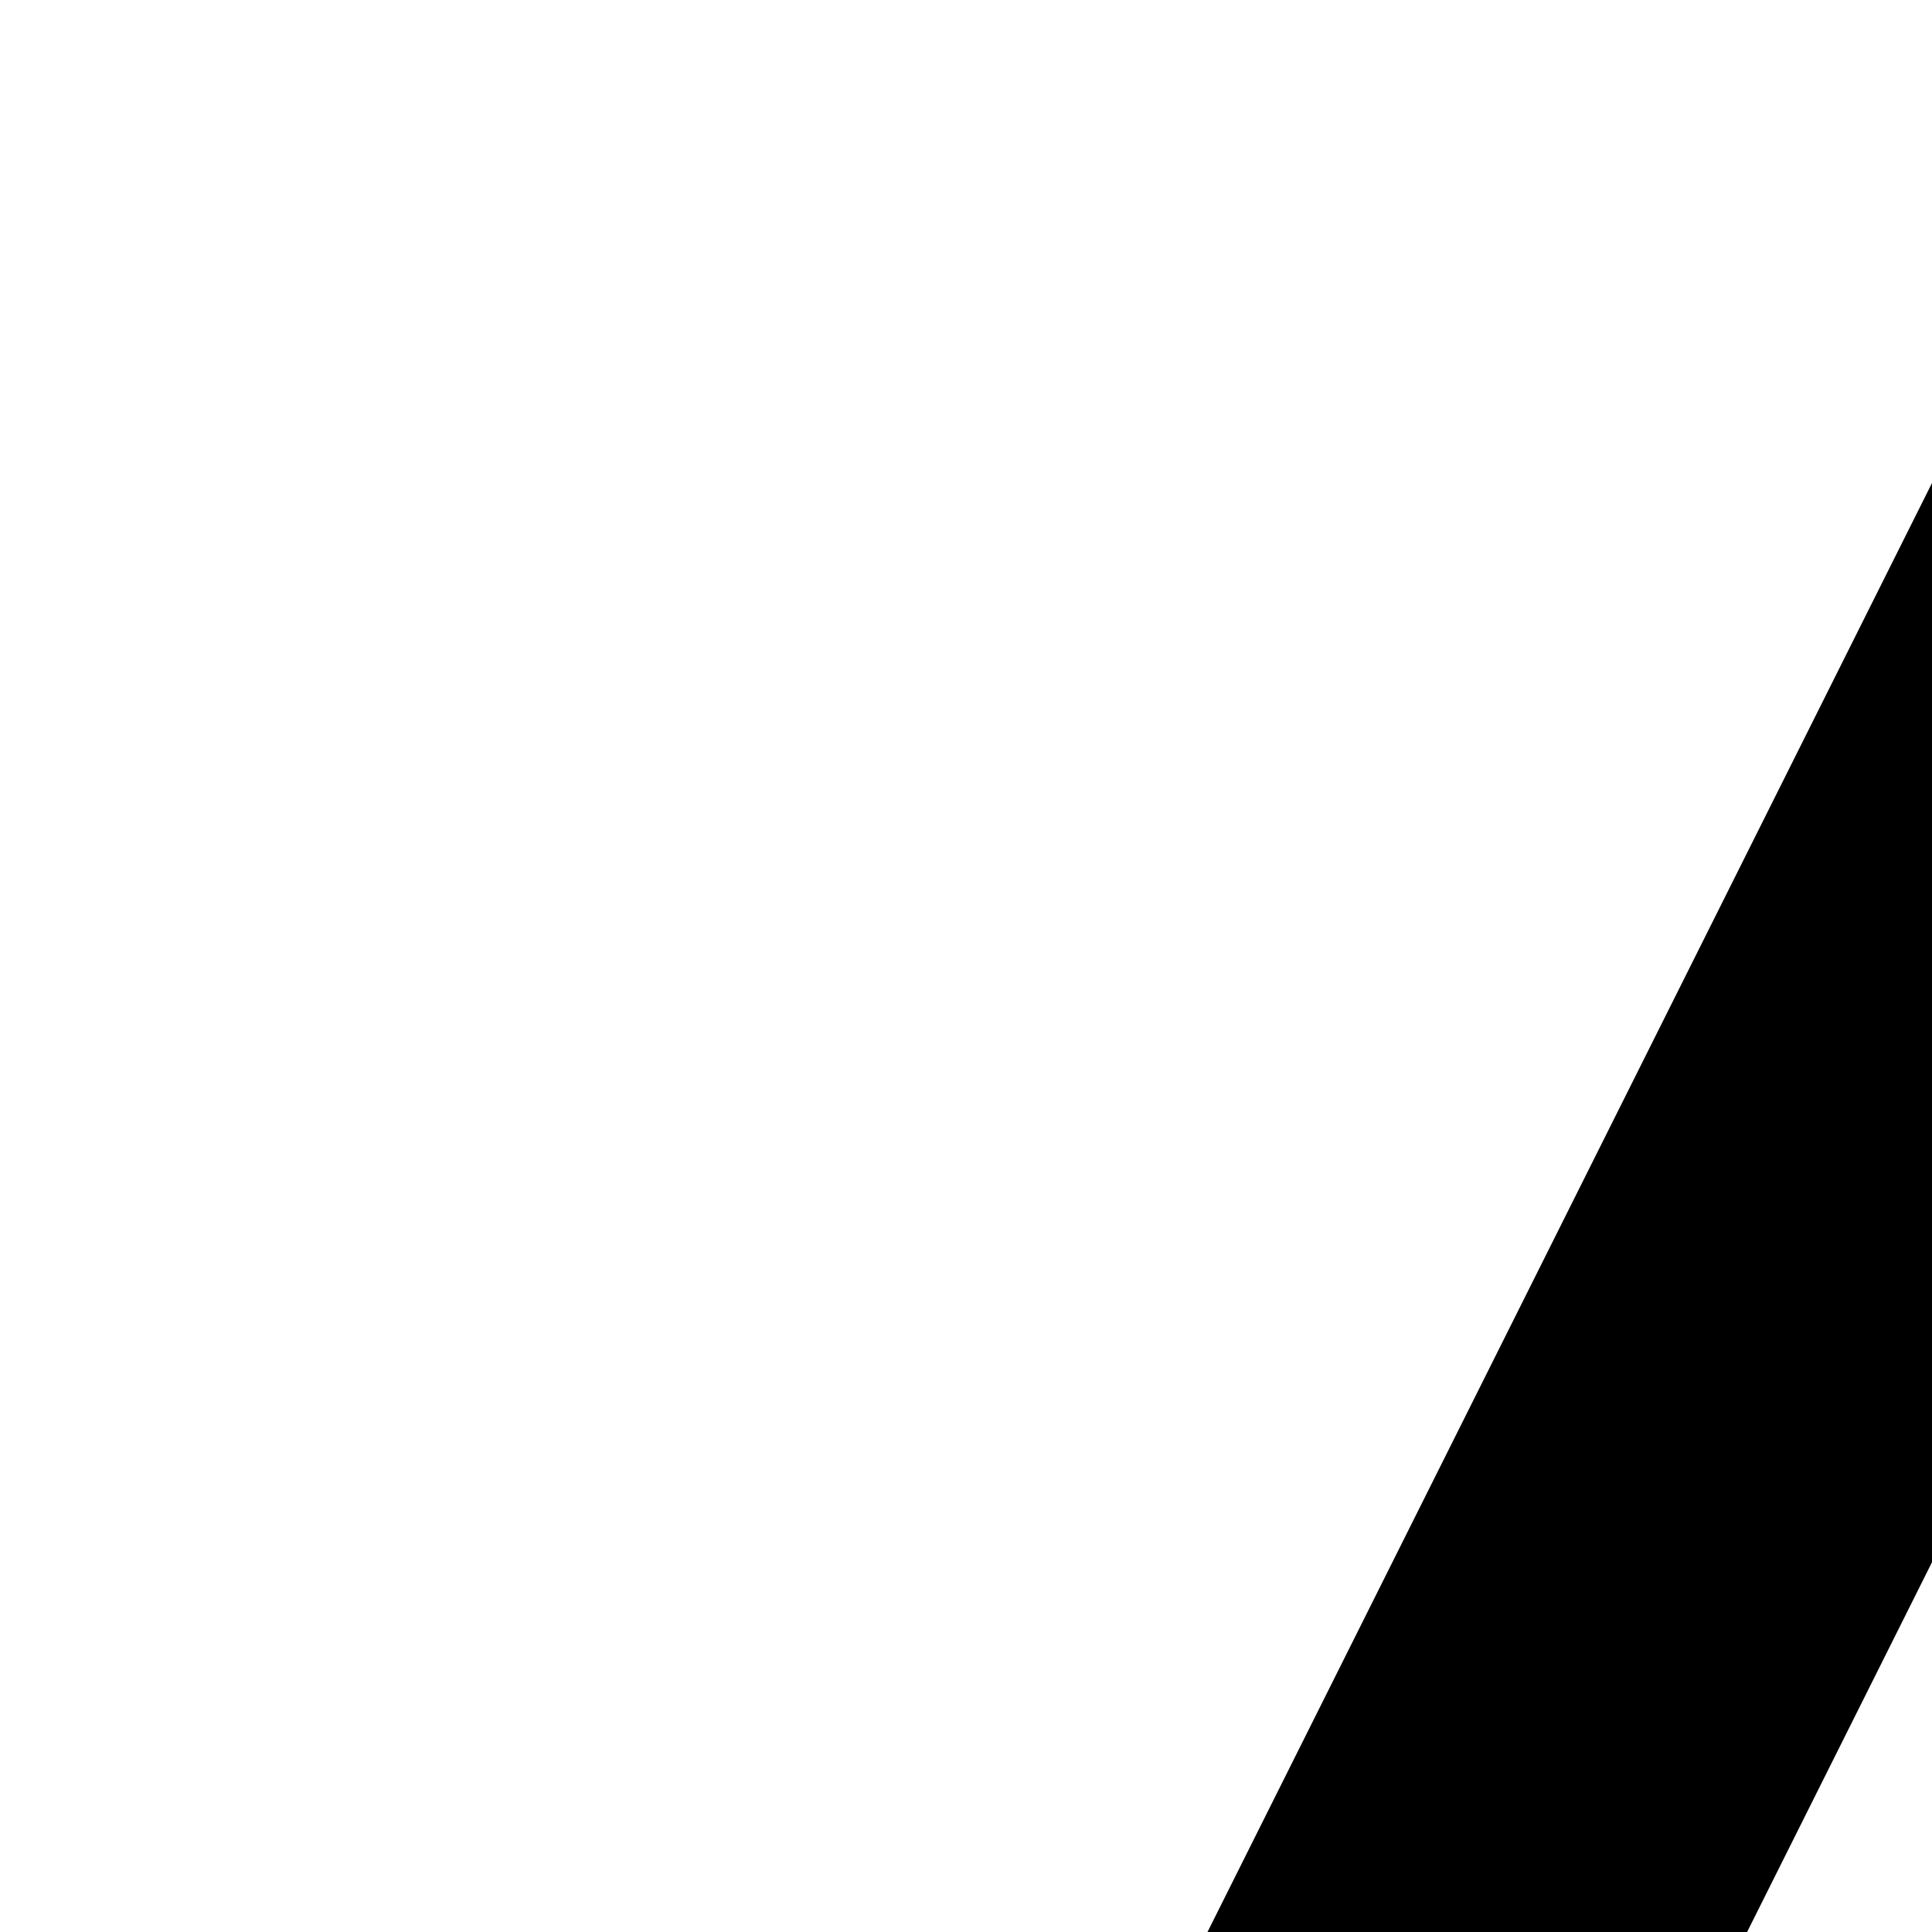 <svg xmlns="http://www.w3.org/2000/svg" version="1.1" viewBox="0 0 512 512" fill="currentColor"><path fill="currentColor" d="m1378 384l64 128H606l64-128zm256 512l64 128H350l64-128zm-128-256l64 128H478l64-128zm30-512l512 1024v640H0v-640L512 128zM591 256l-448 896h1762l-448-896zm1329 1408v-384H128v384zM512 1408v128H256v-128z"/></svg>